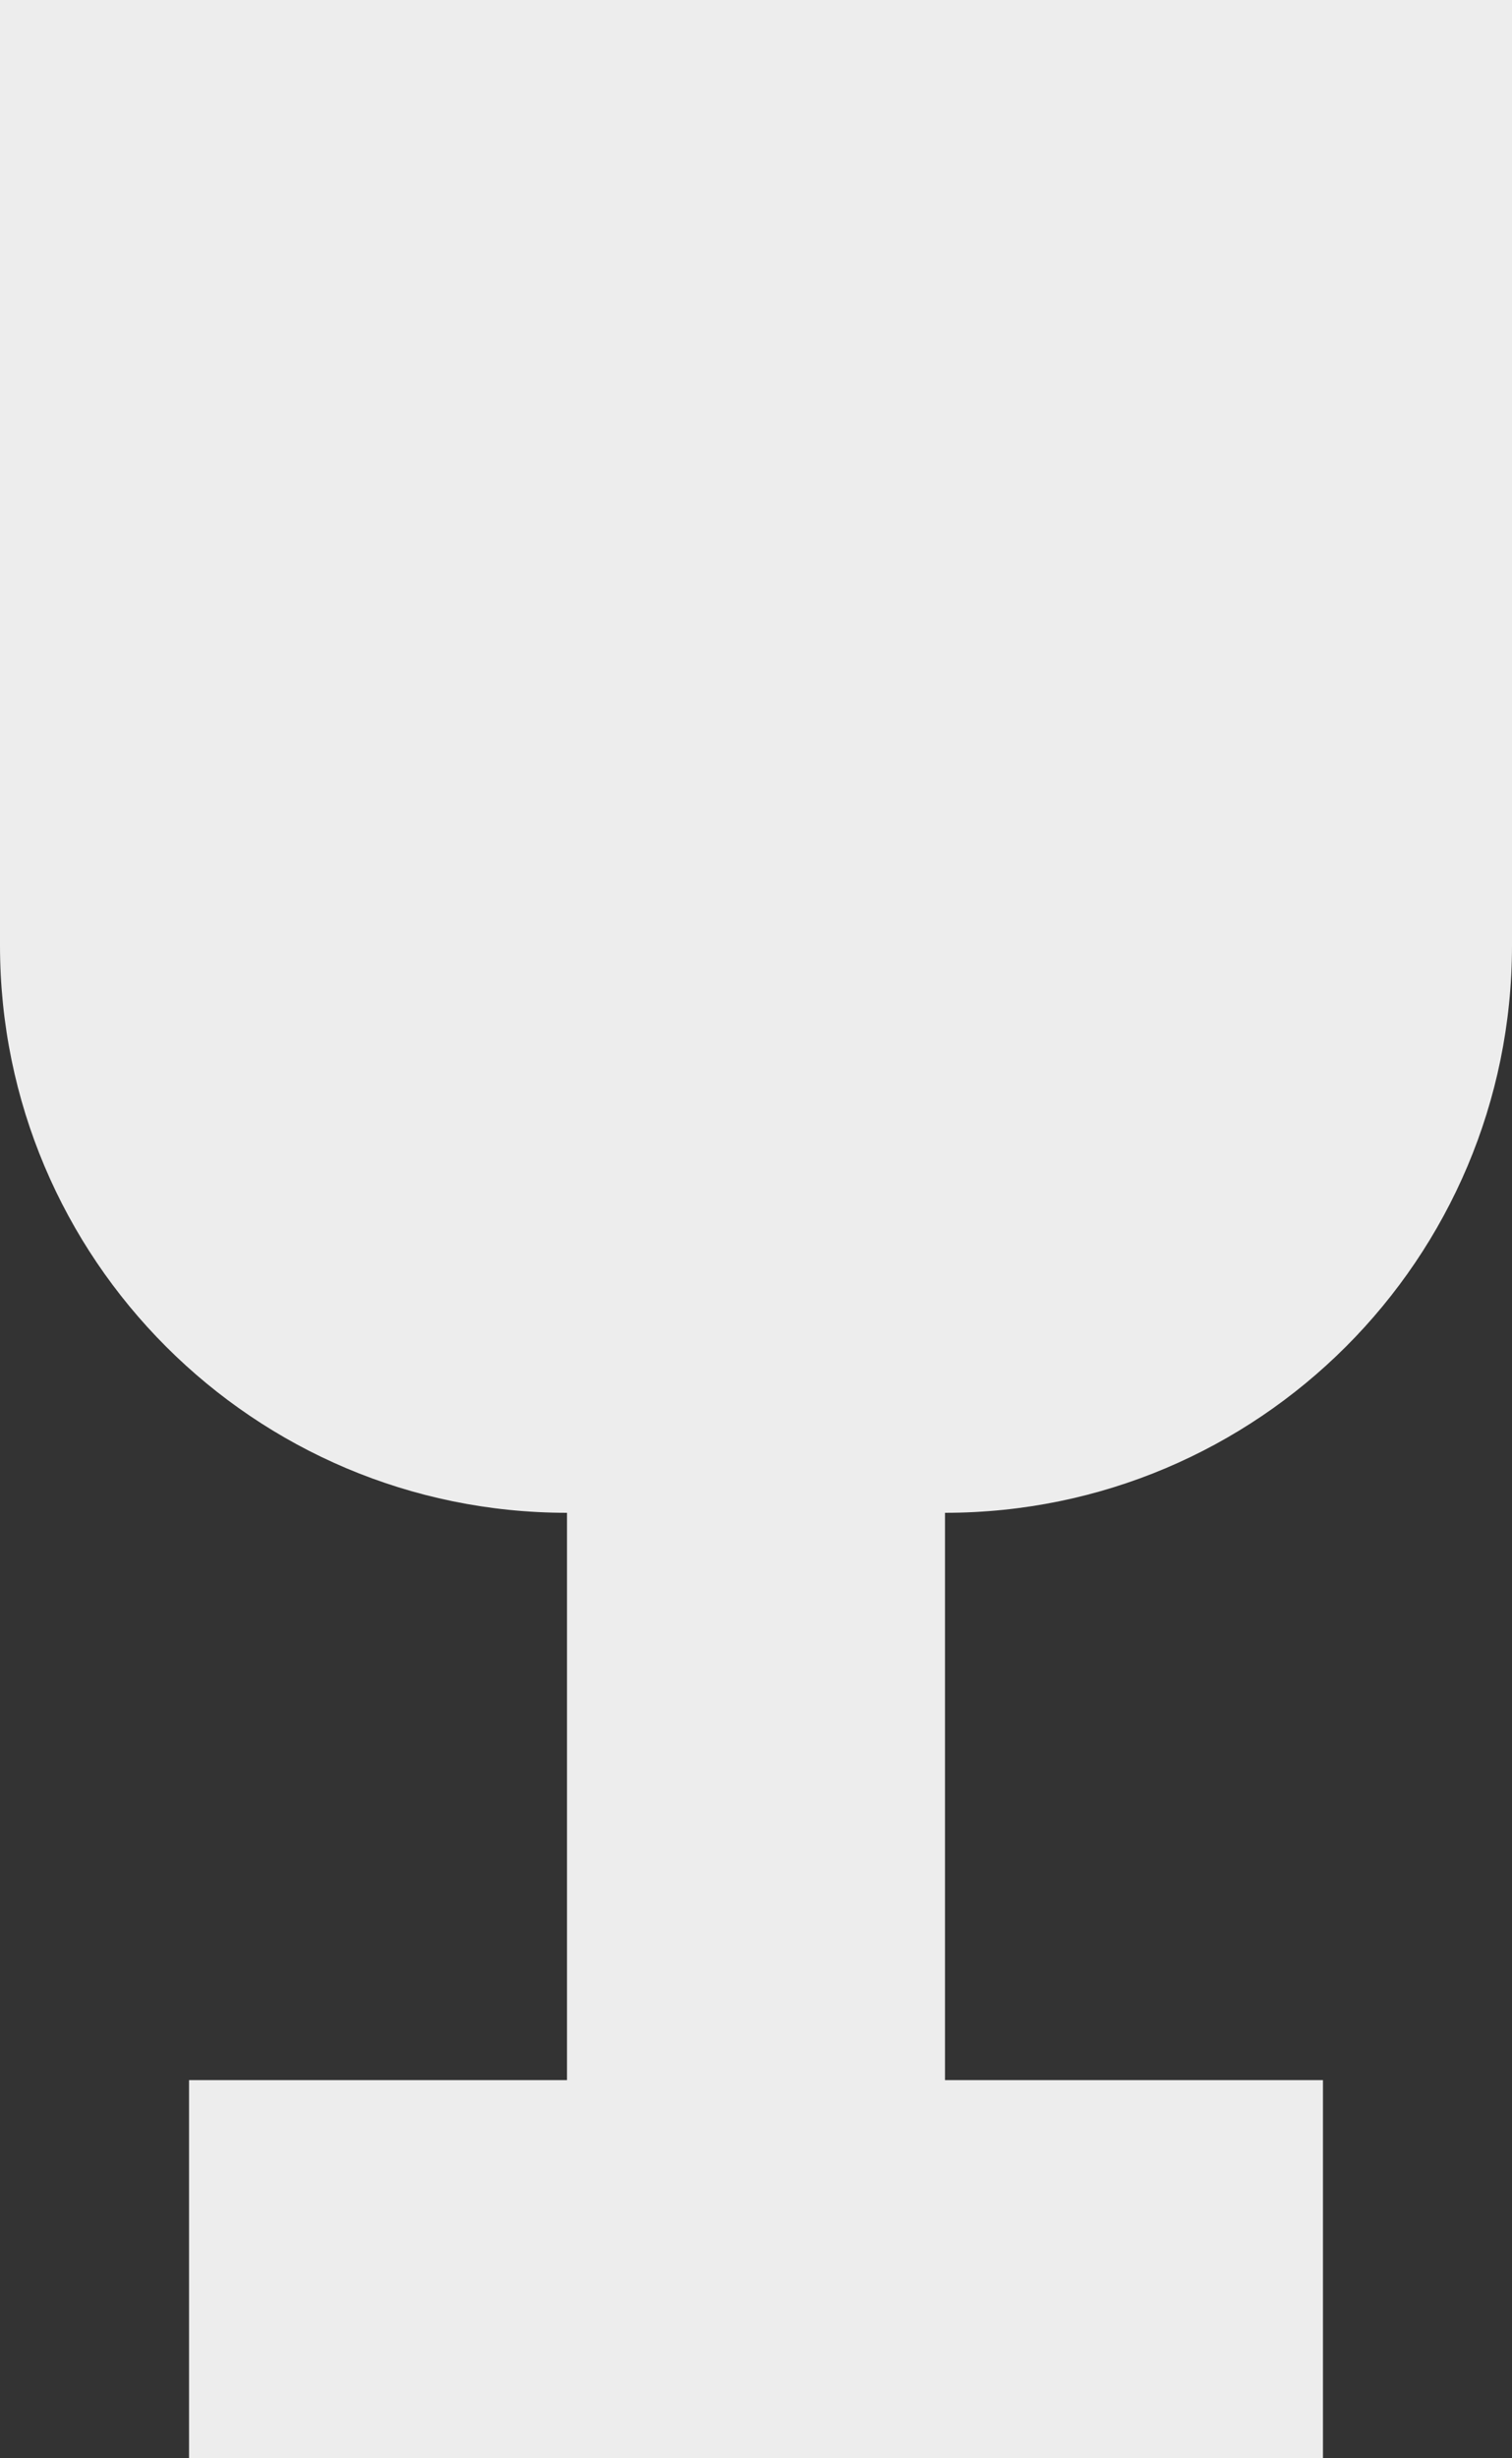 <svg version="1.1" id="图层_1" x="0px" y="0px" width="27.226px" height="44.242px" viewBox="0 0 27.226 44.242" enable-background="new 0 0 27.226 44.242" xml:space="preserve" xmlns="http://www.w3.org/2000/svg" xmlns:xlink="http://www.w3.org/1999/xlink" xmlns:xml="http://www.w3.org/XML/1998/namespace">
  <rect x="0" y="0" width="27.226" height="44.242" fill="#333333" stroke="none"/>
  <path fill="#EDEDED" d="M27.226,17.016c0,5.639-4.571,10.21-10.21,10.21v10.21h6.806v6.806H3.404v-6.806h6.806v-10.21
	C4.571,27.226,0,22.655,0,17.016V0h27.226V17.016z" class="color c1"/>
</svg>